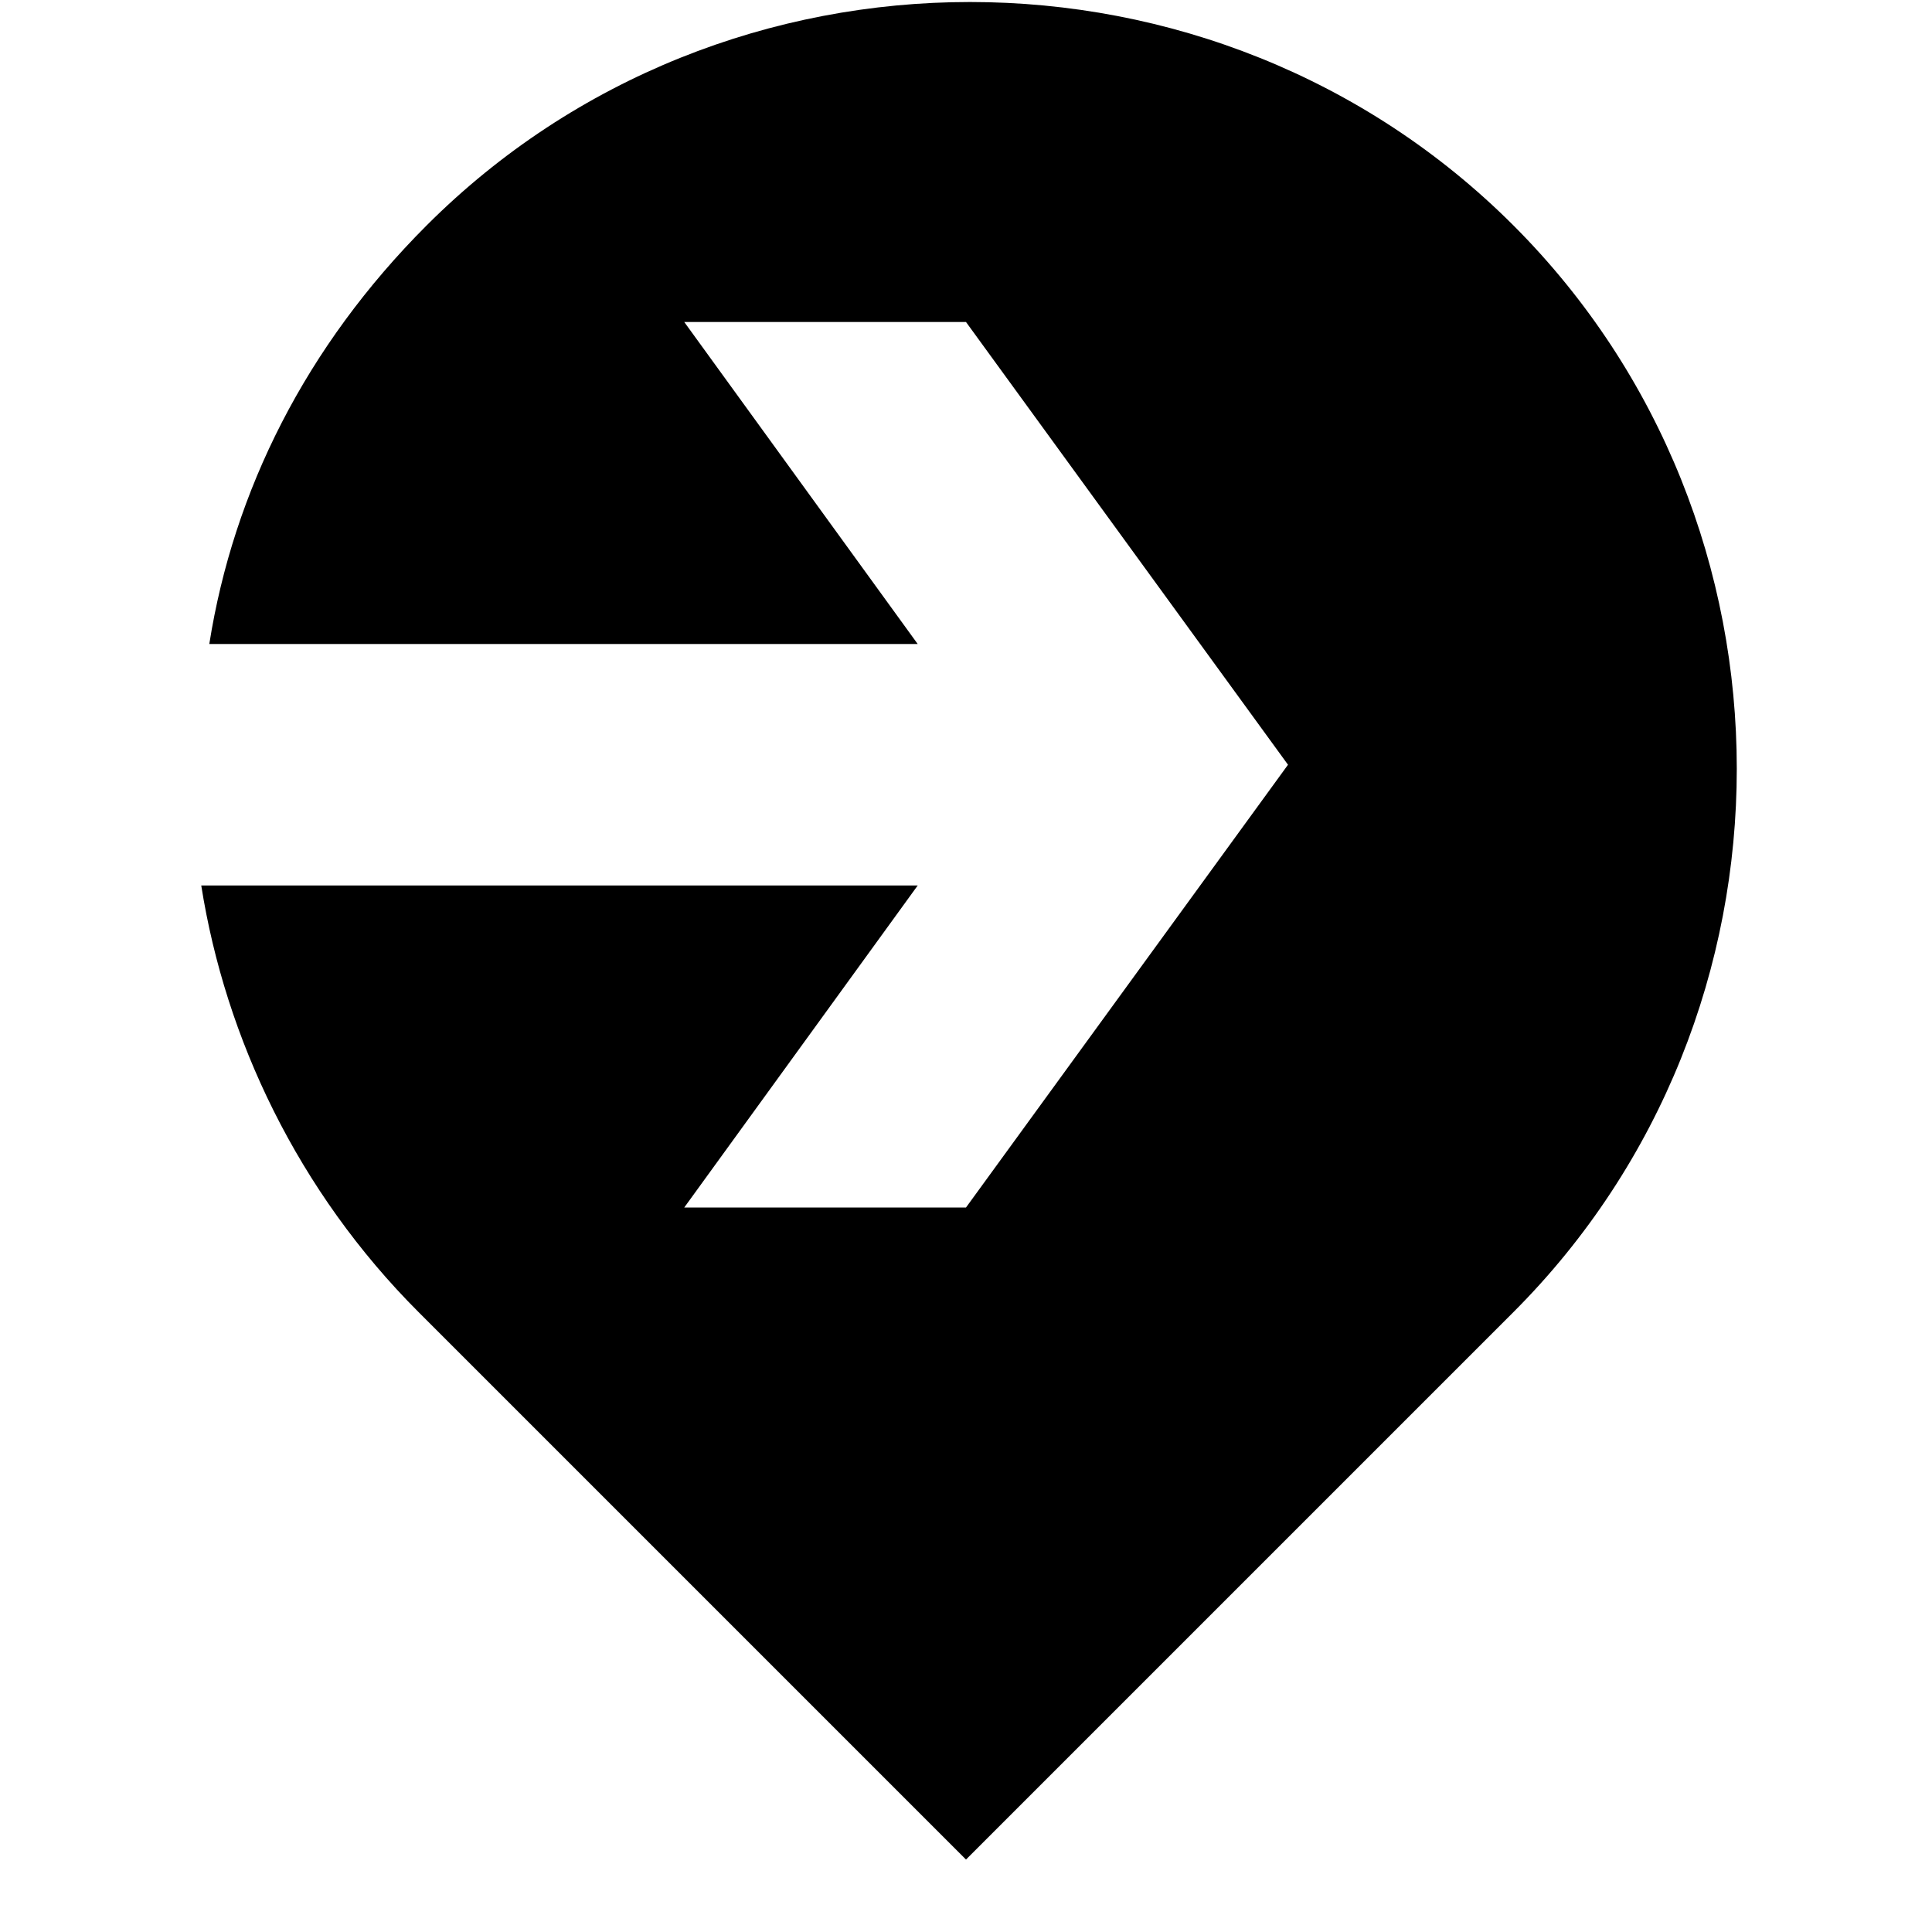 <svg width="24" height="24" viewBox="0 0 24 24" fill="none" xmlns="http://www.w3.org/2000/svg">
  <title>Location return (filled)</title>
  <g transform="matrix(
          1 0
          0 1
          2.5 0.025
        )"><path fill-rule="nonzero" clip-rule="nonzero" d="M16.3 16.275L9.5 23.075L2.7 16.275C1.2 14.775 0.3 12.875 0 10.975L8.9 10.975L6 14.975L9.5 14.975L13.5 9.475L9.5 3.975L6 3.975L8.9 7.975L0.1 7.975C0.4 6.075 1.3 4.275 2.8 2.775C6.5 -0.925 12.6 -0.925 16.3 2.775C20 6.475 20 12.575 16.3 16.275Z" fill="currentColor" opacity="1"/></g>
</svg>